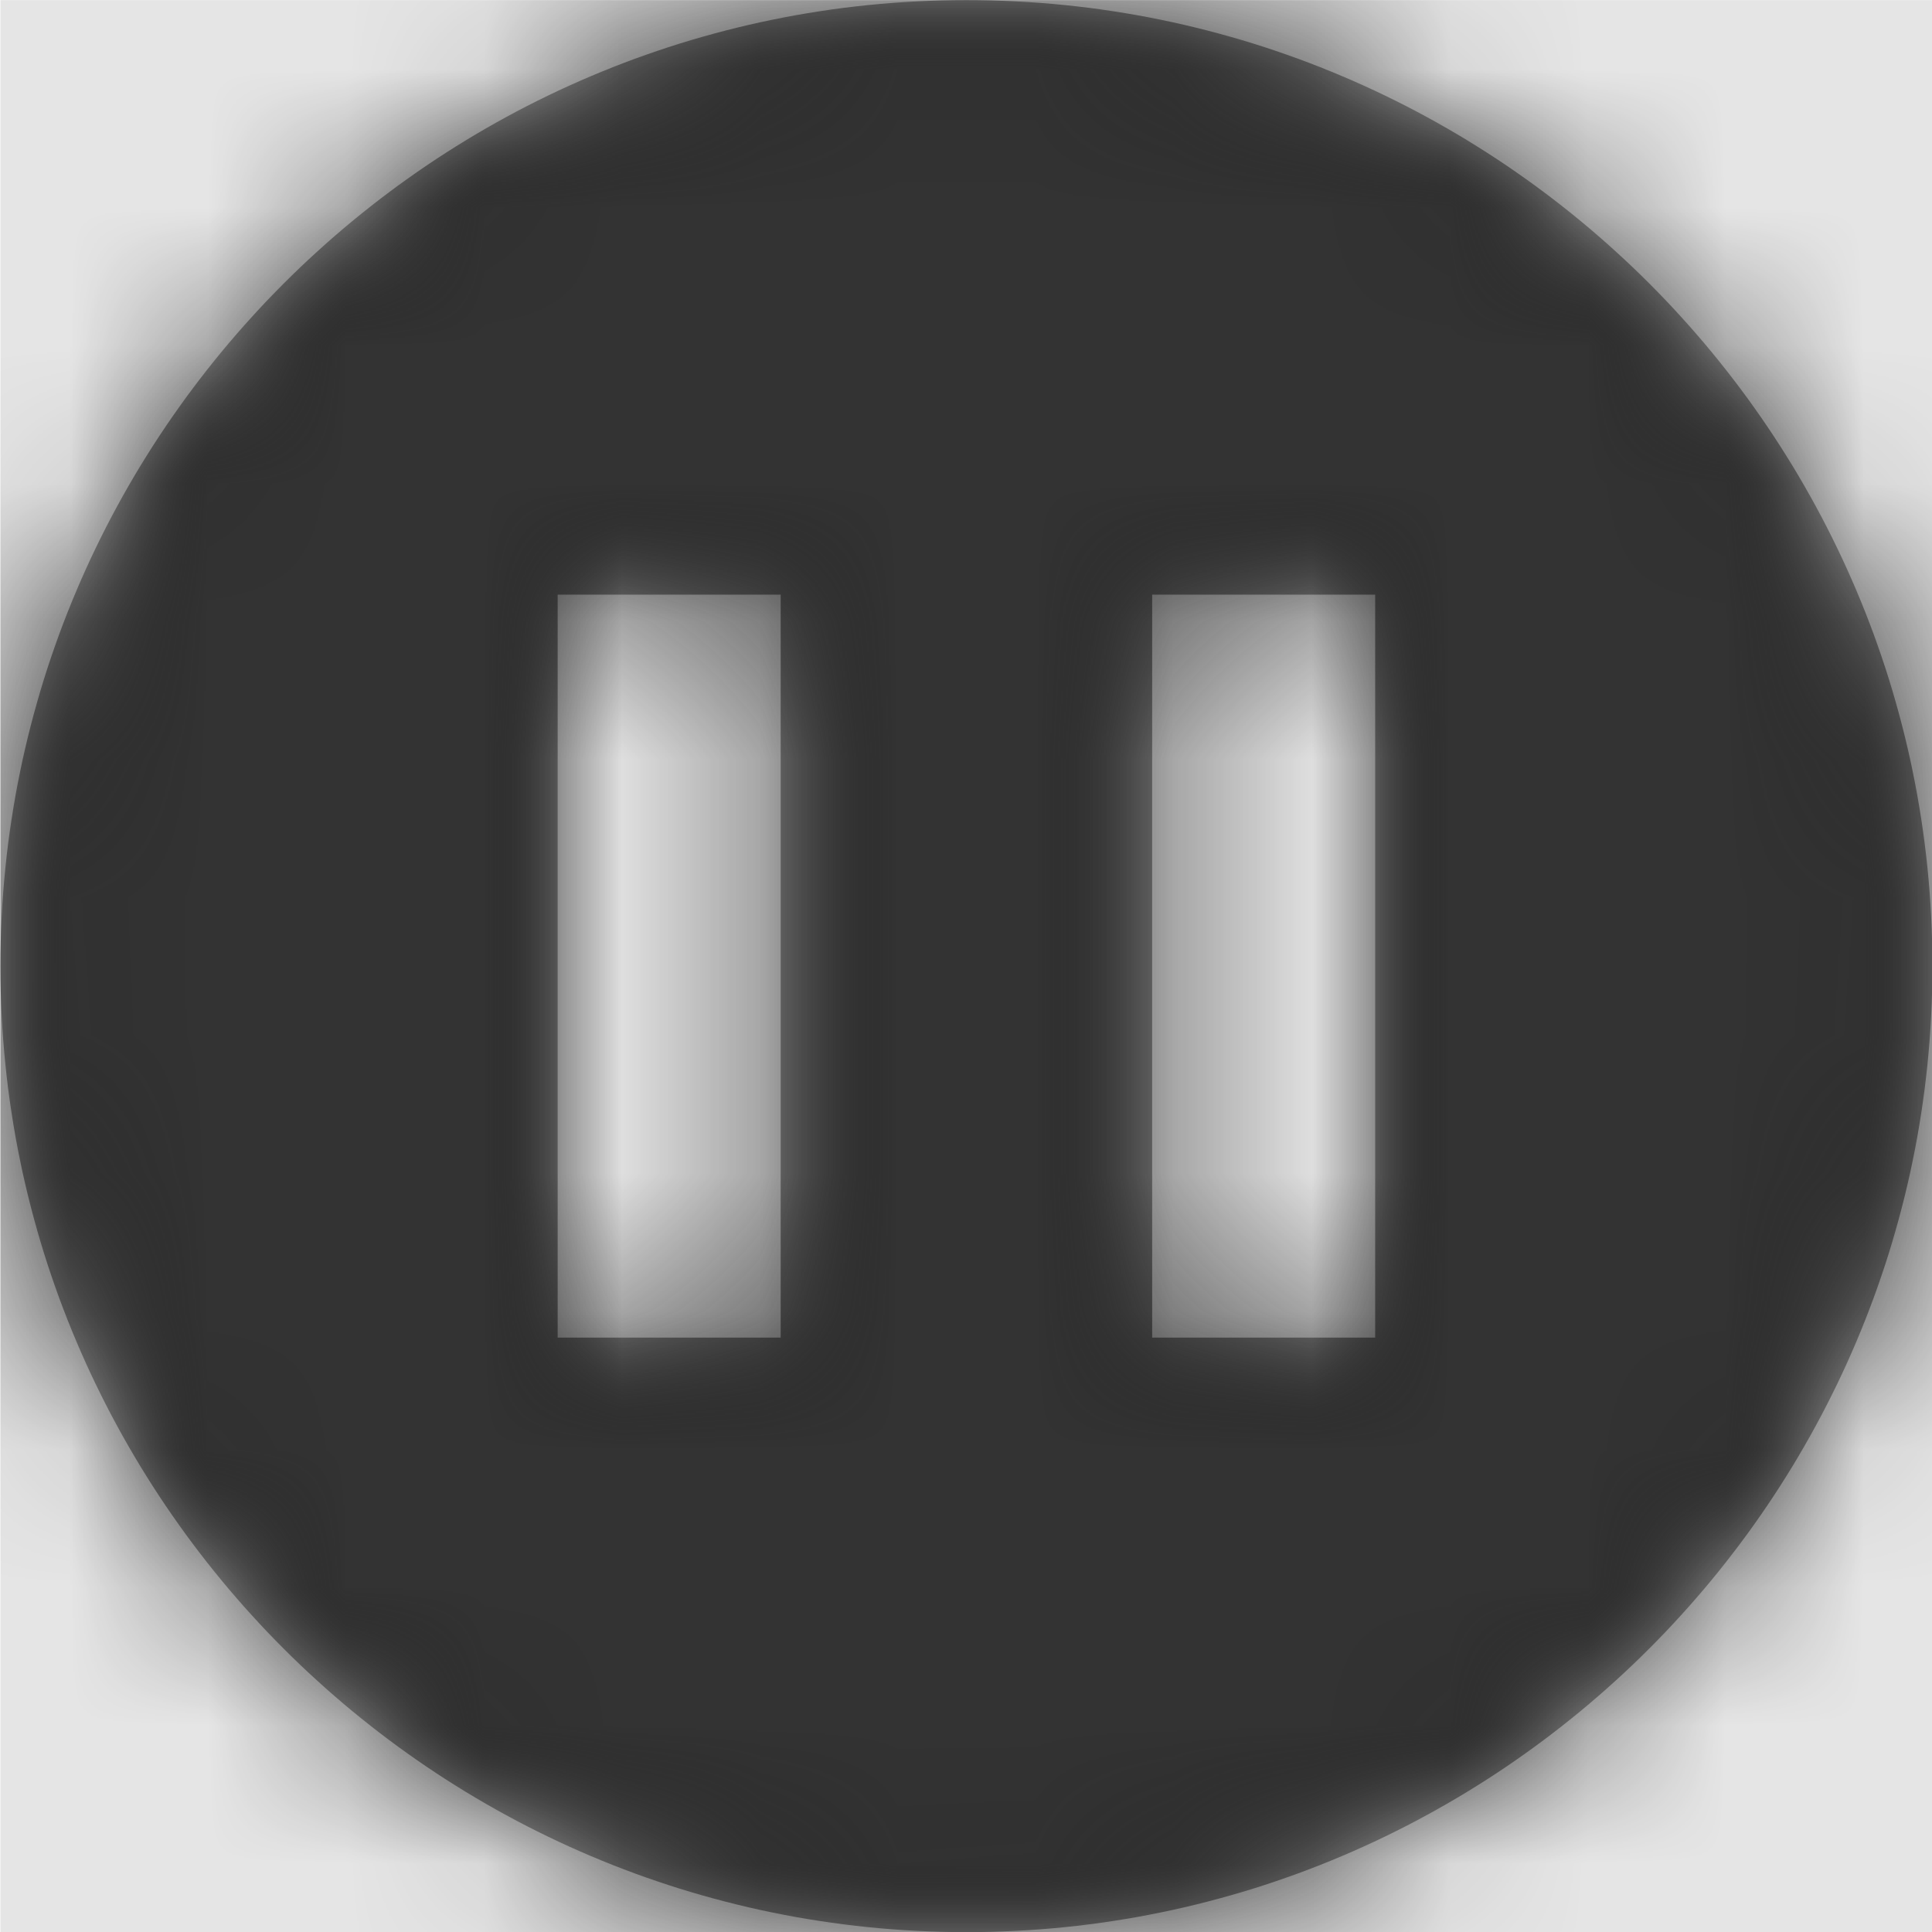 <svg width="1000" height="1000" viewBox="0 0 1000 1000" version="1.1" xmlns="http://www.w3.org/2000/svg" xmlns:xlink="http://www.w3.org/1999/xlink">
<title>status-pause</title>
<desc>Created using Figma</desc>
<g id="Canvas" transform="matrix(71.429 0 0 71.429 -28357.1 -14428.6)">
<rect x="397" y="202" width="14" height="14" fill="#E5E5E5"/>
<g id="status-pause">
<mask id="mask0_outline" mask-type="alpha">
<g id="Mask">
<use xlink:href="#path0_fill" transform="translate(397 202)" fill="#FFFFFF"/>
</g>
</mask>
<g id="Mask" mask="url(#mask0_outline)">
<use xlink:href="#path0_fill" transform="translate(397 202)"/>
</g>
<g id="&#226;&#134;&#170;&#240;&#159;&#142;&#168;Color" mask="url(#mask0_outline)">
<g id="Rectangle 3">
<use xlink:href="#path1_fill" transform="translate(397 202)" fill="#333333"/>
</g>
</g>
</g>
</g>
<defs>
<path id="path0_fill" fill-rule="evenodd" d="M 7 0C 3.142 0 0 3.142 0 7C 0 10.858 3.142 14 7 14C 10.858 14 14 10.858 14 7C 14 3.142 10.862 0 7 0ZM 5.654 9.692L 4.038 9.692L 4.038 4.308L 5.654 4.308L 5.654 9.692ZM 8.346 9.692L 9.962 9.692L 9.962 4.308L 8.346 4.308L 8.346 9.692Z"/>
<path id="path1_fill" fill-rule="evenodd" d="M 0 0L 14 0L 14 14L 0 14L 0 0Z"/>
</defs>
</svg>
